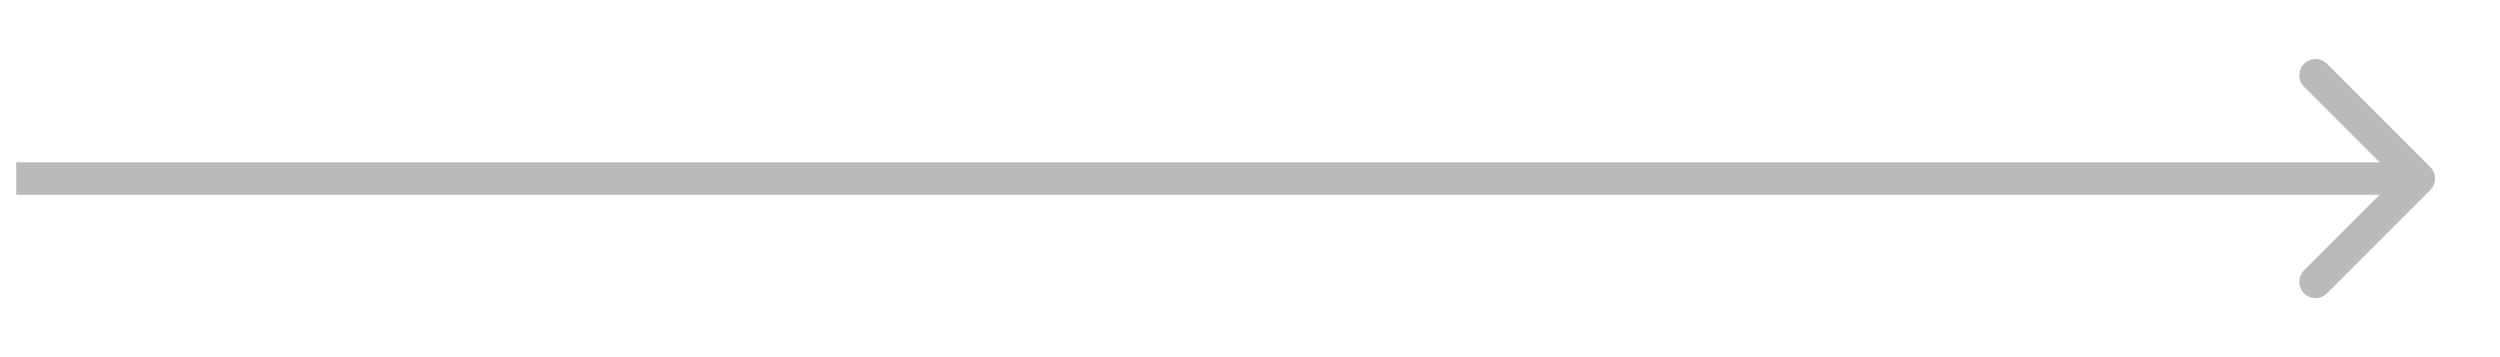 <svg width="154" height="22" viewBox="0 0 154 22" fill="none" xmlns="http://www.w3.org/2000/svg">
<rect width="154" height="22" />
<path fill="#bababaff" d="M149.707 11.707C150.098 11.317 150.098 10.683 149.707 10.293L143.343 3.929C142.953 3.538 142.319 3.538 141.929 3.929C141.538 4.319 141.538 4.953 141.929 5.343L147.586 11L141.929 16.657C141.538 17.047 141.538 17.68 141.929 18.071C142.319 18.462 142.953 18.462 143.343 18.071L149.707 11.707ZM1 11V12H149V11V10H1V11Z" />
</svg>
